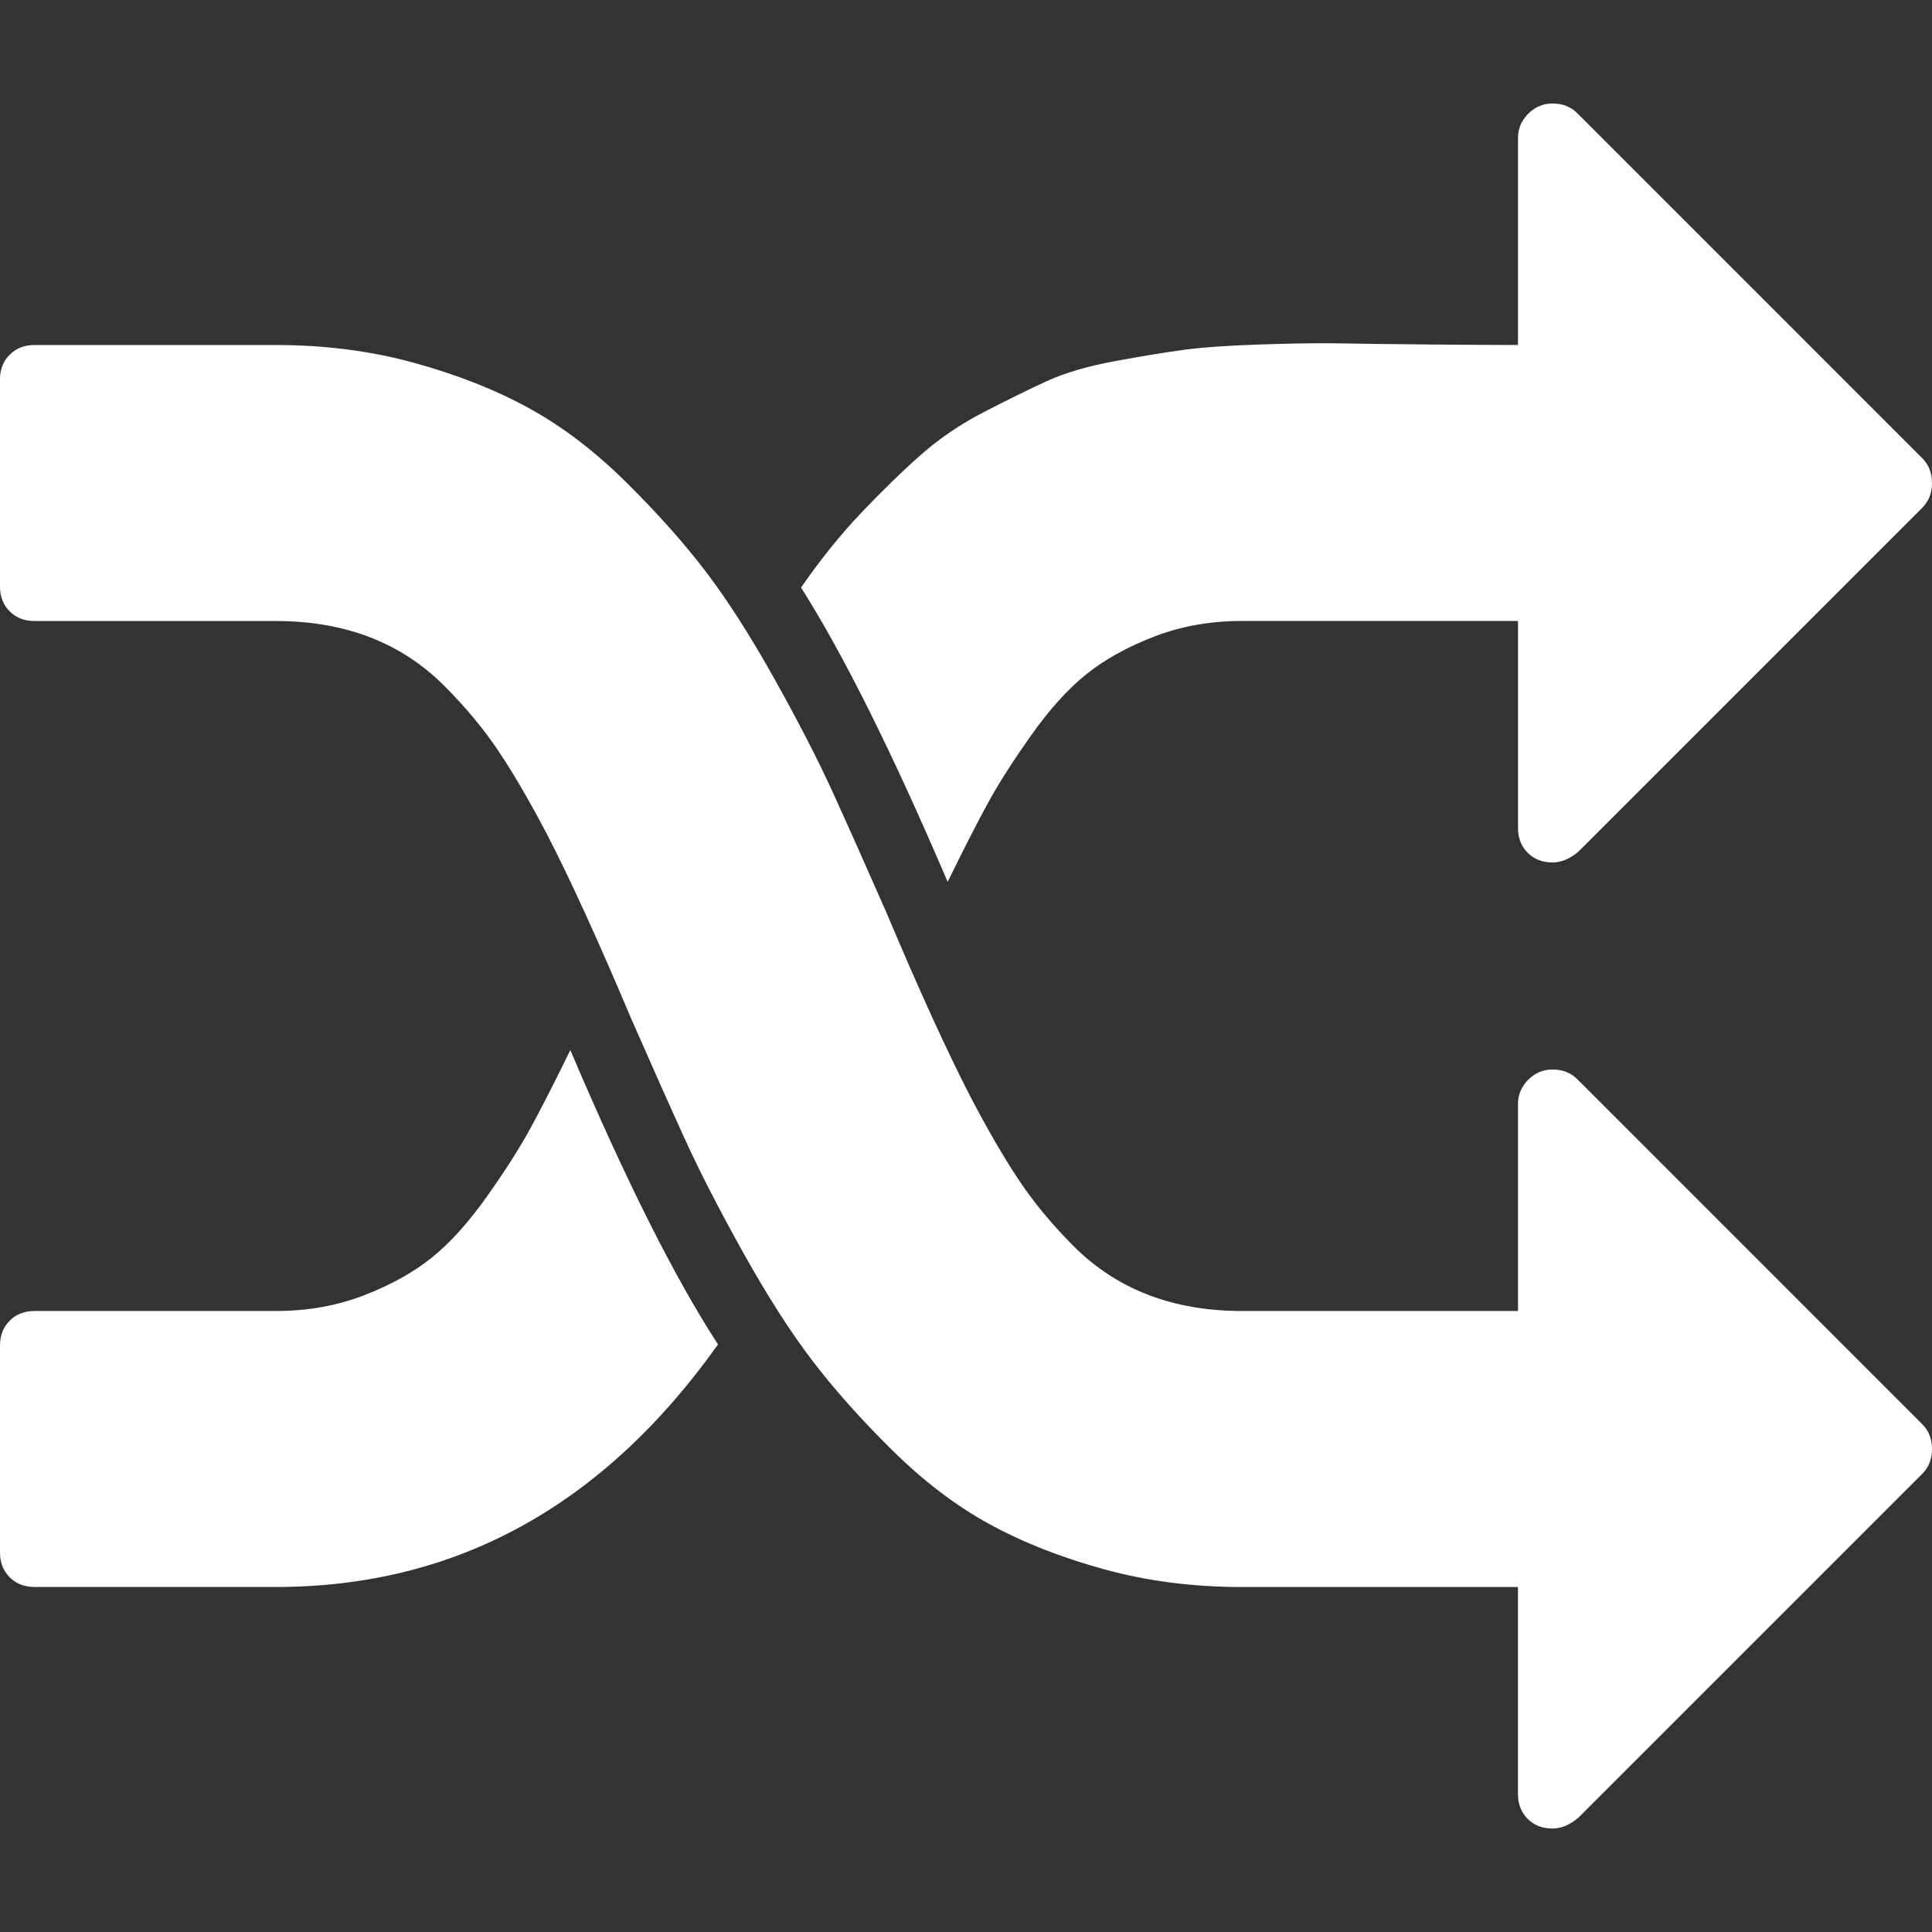 <!-- From Font Awesome 4.2.0 (fa-random) -->
<svg viewBox="0 0 100 100" xmlns="http://www.w3.org/2000/svg">
<rect x="0" y="0" width="100" height="100" fill="#333333" stroke="none"/>
<path fill="#fff" d="m37.165 69.587q-3.348-5.134-7.645-15.234-1.228 2.511-2.065 4.046-0.837 1.535-2.26 3.543t-2.846 3.153-3.516 1.953q-2.093 0.809-4.548 0.809h-12.5q-0.781 0-1.284 0.502-0.501 0.502-0.501 1.283v10.714q0 0.781 0.502 1.284 0.502 0.502 1.284 0.502h12.5q13.951 0 22.879-12.556zm62.835-44.587q0-0.781-0.502-1.283l-17.857-17.858q-0.502-0.502-1.284-0.502-0.725 0-1.256 0.53-0.53 0.53-0.53 1.256v10.714q-1.786 0-4.743-0.028t-4.52-0.056-4.074 0.056-3.962 0.279q-1.451 0.195-3.571 0.586-2.12 0.391-3.516 1.032t-3.237 1.59-3.292 2.232q-1.451 1.283-3.069 2.985-1.618 1.702-3.125 3.878 3.292 5.19 7.589 15.234 1.228-2.511 2.065-4.046 0.837-1.535 2.26-3.543t2.846-3.153 3.516-1.953q2.093-0.809 4.548-0.809h14.286v10.714q0 0.781 0.502 1.284 0.502 0.502 1.284 0.502 0.67 0 1.339-0.558l17.8-17.8q0.502-0.502 0.502-1.283zm0 50q0-0.781-0.502-1.283l-17.857-17.858q-0.502-0.502-1.284-0.502-0.725 0-1.256 0.53-0.53 0.53-0.53 1.256v10.714h-14.286q-2.679 0-4.855-0.837-2.176-0.837-3.85-2.511t-2.846-3.432q-1.172-1.758-2.511-4.325-1.786-3.46-4.353-9.542-1.618-3.683-2.762-6.194-1.144-2.511-3.013-5.859t-3.571-5.58q-1.702-2.232-4.13-4.632-2.428-2.4-5.022-3.822-2.595-1.423-5.943-2.344-3.348-0.921-7.143-0.921h-12.5q-0.781 0-1.284 0.502-0.504 0.503-0.504 1.284v10.714q0 0.781 0.502 1.284 0.502 0.502 1.284 0.502h12.5q2.679 0 4.855 0.837 2.176 0.837 3.85 2.511t2.846 3.432 2.511 4.325q1.786 3.46 4.353 9.542 1.618 3.683 2.762 6.194 1.144 2.511 3.013 5.859t3.571 5.58q1.702 2.232 4.13 4.632 2.428 2.4 5.022 3.823 2.595 1.423 5.943 2.344 3.348 0.921 7.143 0.921h14.286v10.714q0 0.781 0.502 1.284 0.502 0.502 1.284 0.502 0.67 0 1.339-0.558l17.803-17.802q0.502-0.502 0.502-1.283z"/>
</svg>
